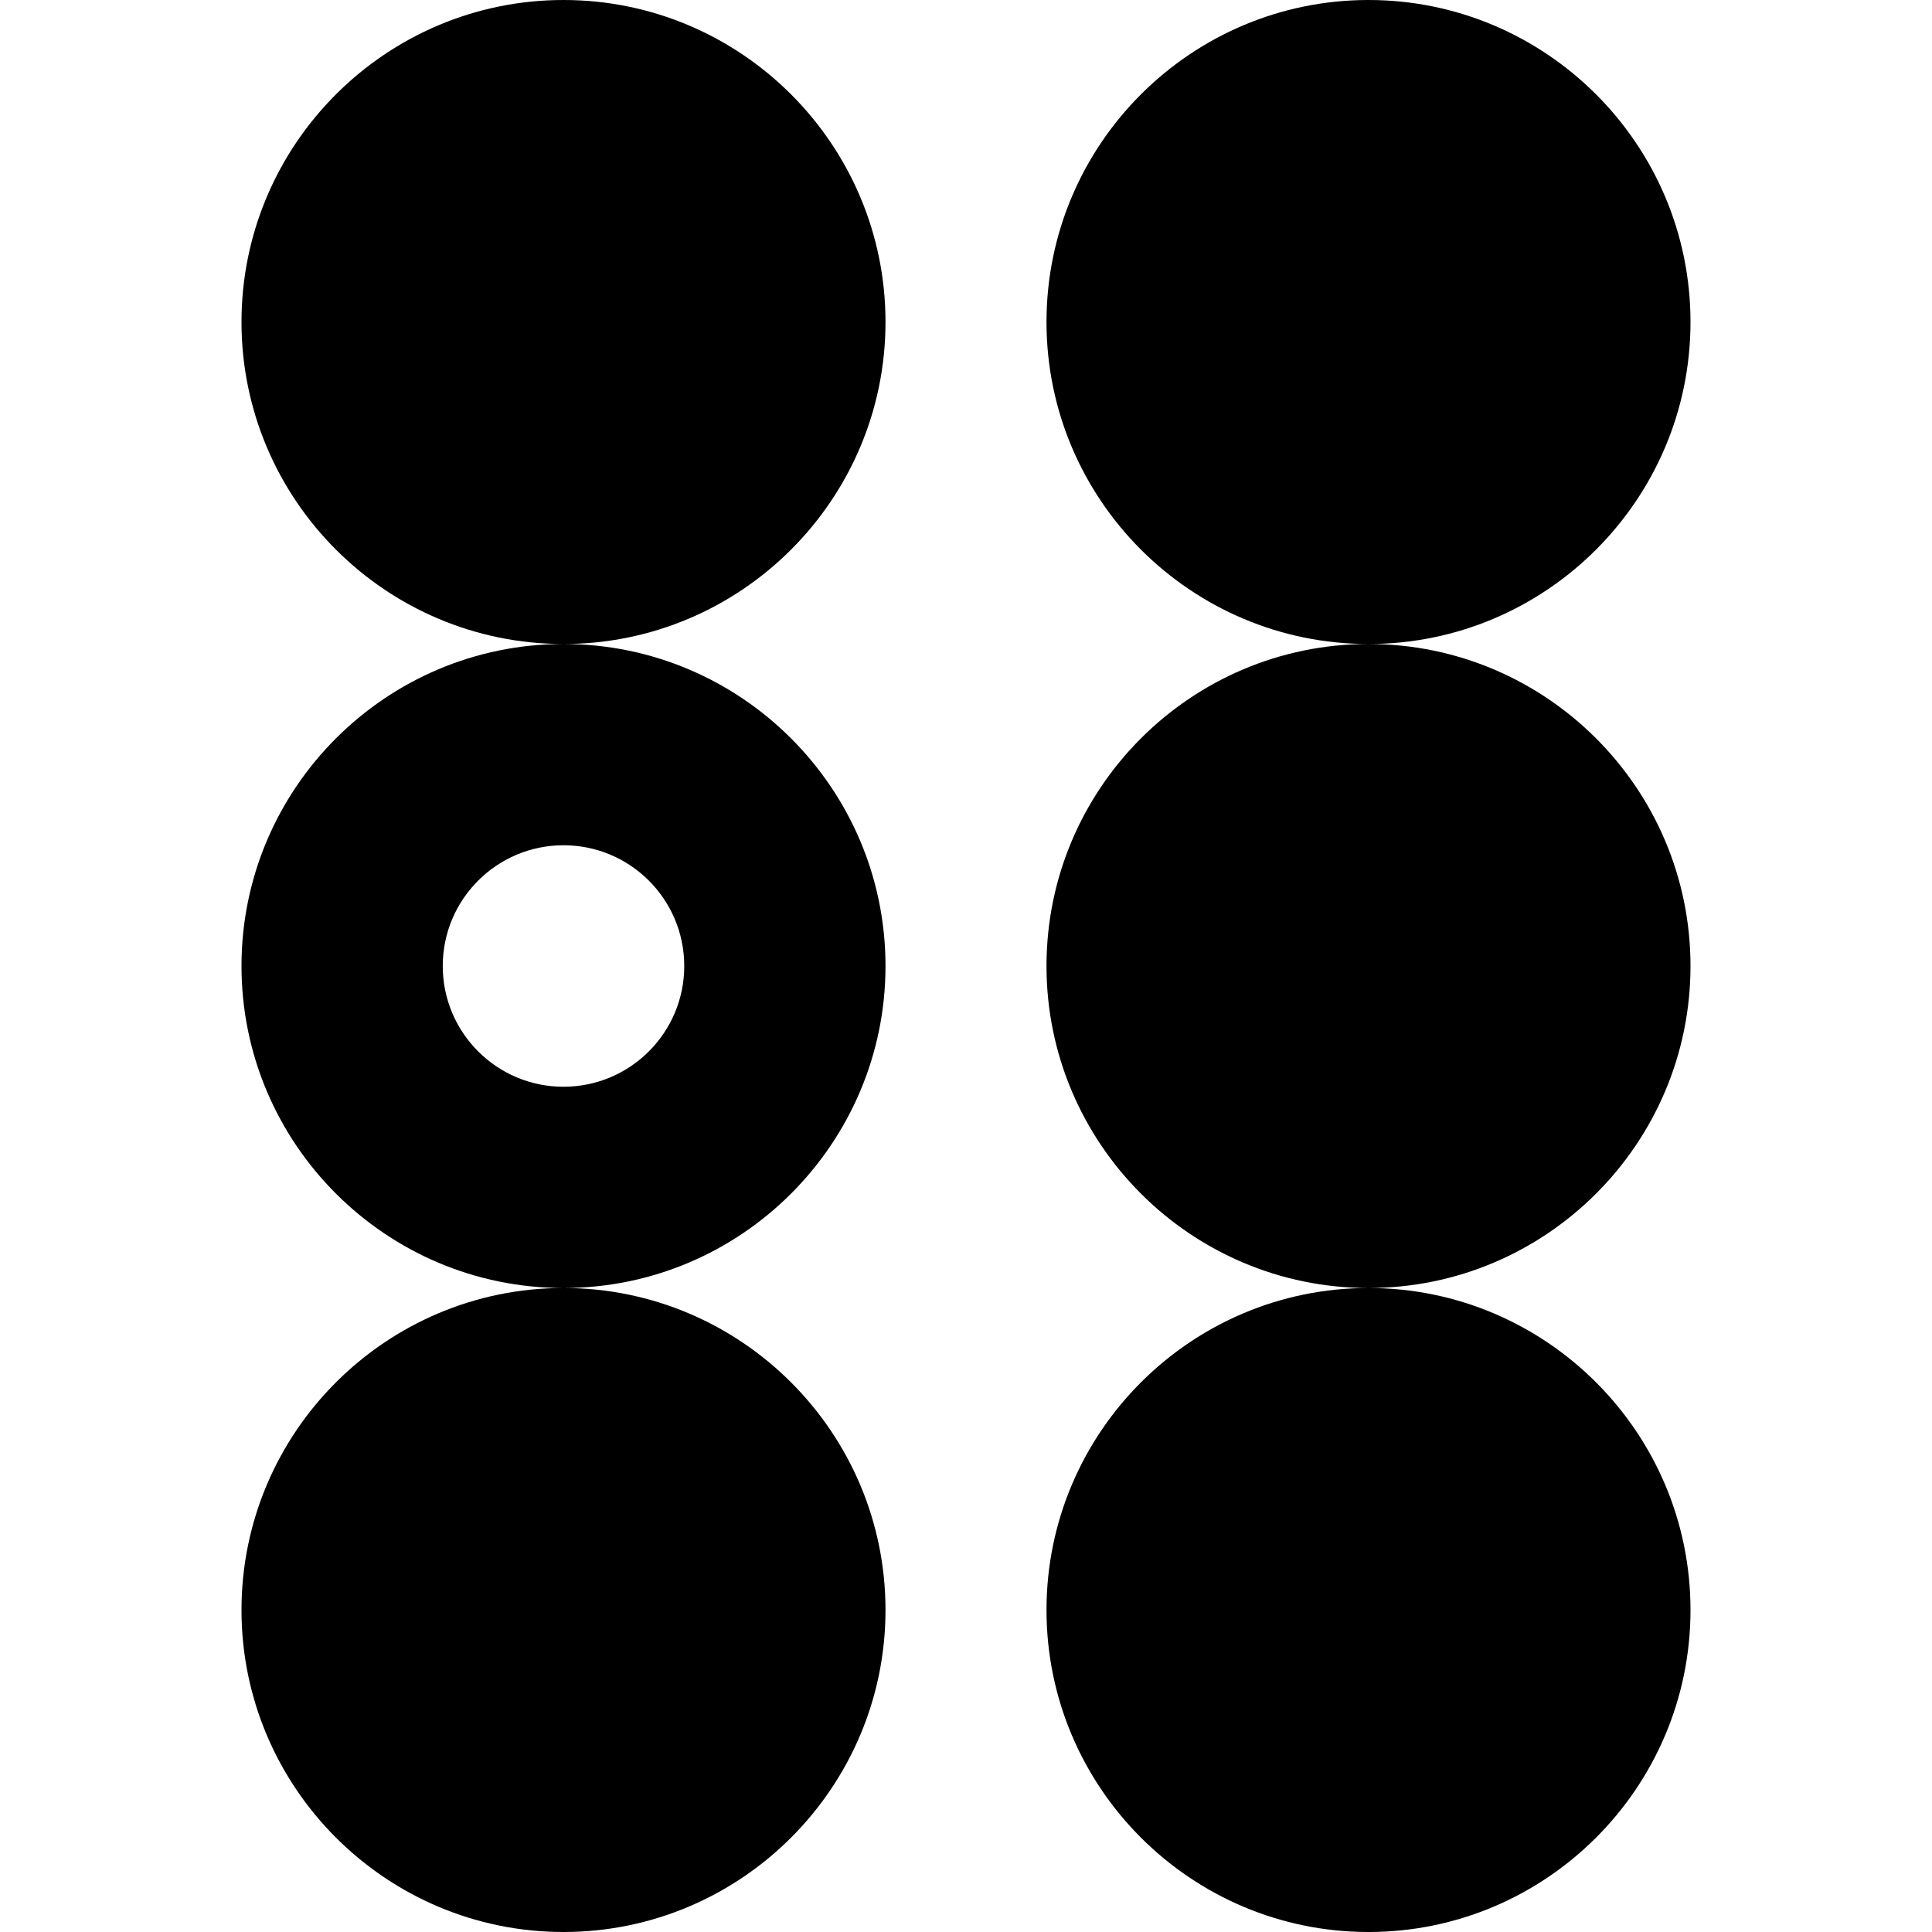 <?xml version="1.0" encoding="UTF-8"?>
<svg xmlns="http://www.w3.org/2000/svg" id="Layer_1" data-name="Layer 1" viewBox="0 0 24 24">
  <path d="m7,8c-2.206,0-4-1.794-4-4S4.794,0,7,0s4,1.794,4,4-1.794,4-4,4Zm14,4c0-2.206-1.794-4-4-4s-4,1.794-4,4,1.794,4,4,4,4-1.794,4-4ZM3,20c0,2.206,1.794,4,4,4s4-1.794,4-4-1.794-4-4-4-4,1.794-4,4ZM21,4c0-2.206-1.794-4-4-4s-4,1.794-4,4,1.794,4,4,4,4-1.794,4-4Zm-14,4c2.206,0,4,1.794,4,4s-1.794,4-4,4-4-1.794-4-4,1.794-4,4-4Zm-1.5,4c0,.828.672,1.5,1.5,1.5s1.5-.672,1.5-1.5-.672-1.5-1.5-1.5-1.5.672-1.5,1.5Zm7.5,8c0,2.206,1.794,4,4,4s4-1.794,4-4-1.794-4-4-4-4,1.794-4,4Z"/>
</svg>
